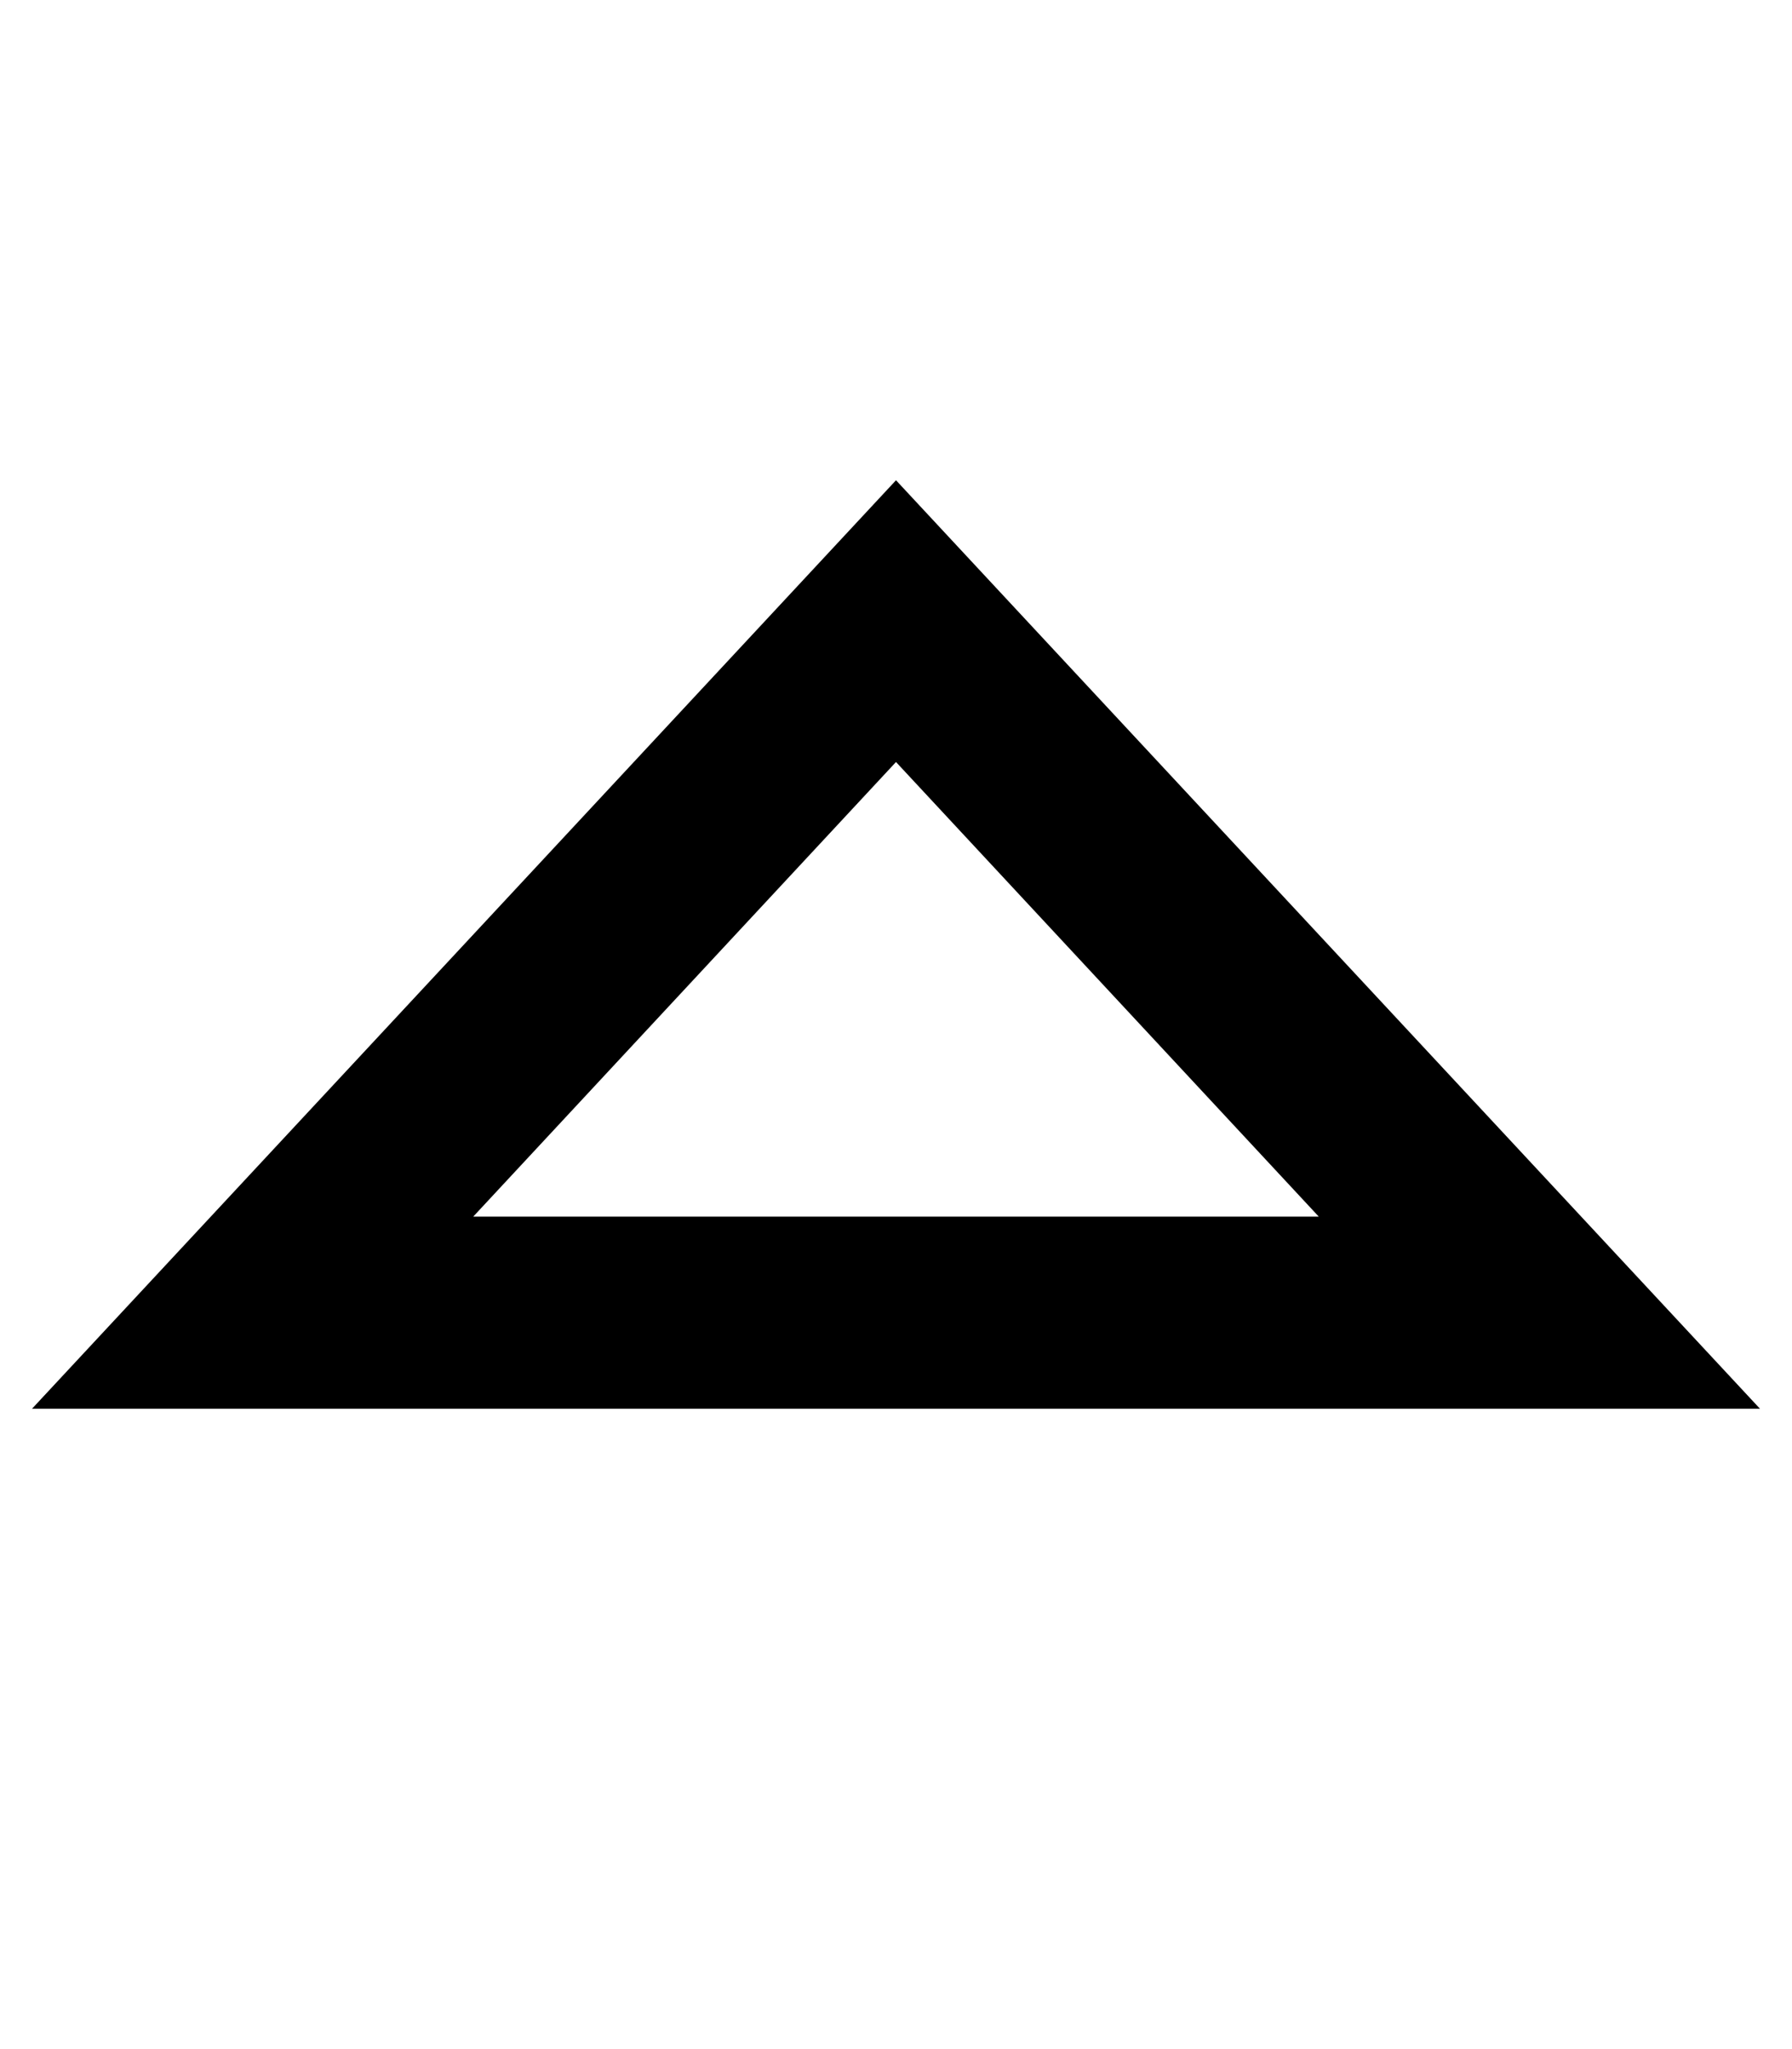 <svg fill="currentColor" xmlns="http://www.w3.org/2000/svg" viewBox="0 0 448 512"><!--! Font Awesome Pro 7.1.0 by @fontawesome - https://fontawesome.com License - https://fontawesome.com/license (Commercial License) Copyright 2025 Fonticons, Inc. --><path fill="currentColor" d="M440 352L8 352 224 120 440 352zM118.3 304L329.7 304 224 190.4 118.3 304z"/></svg>